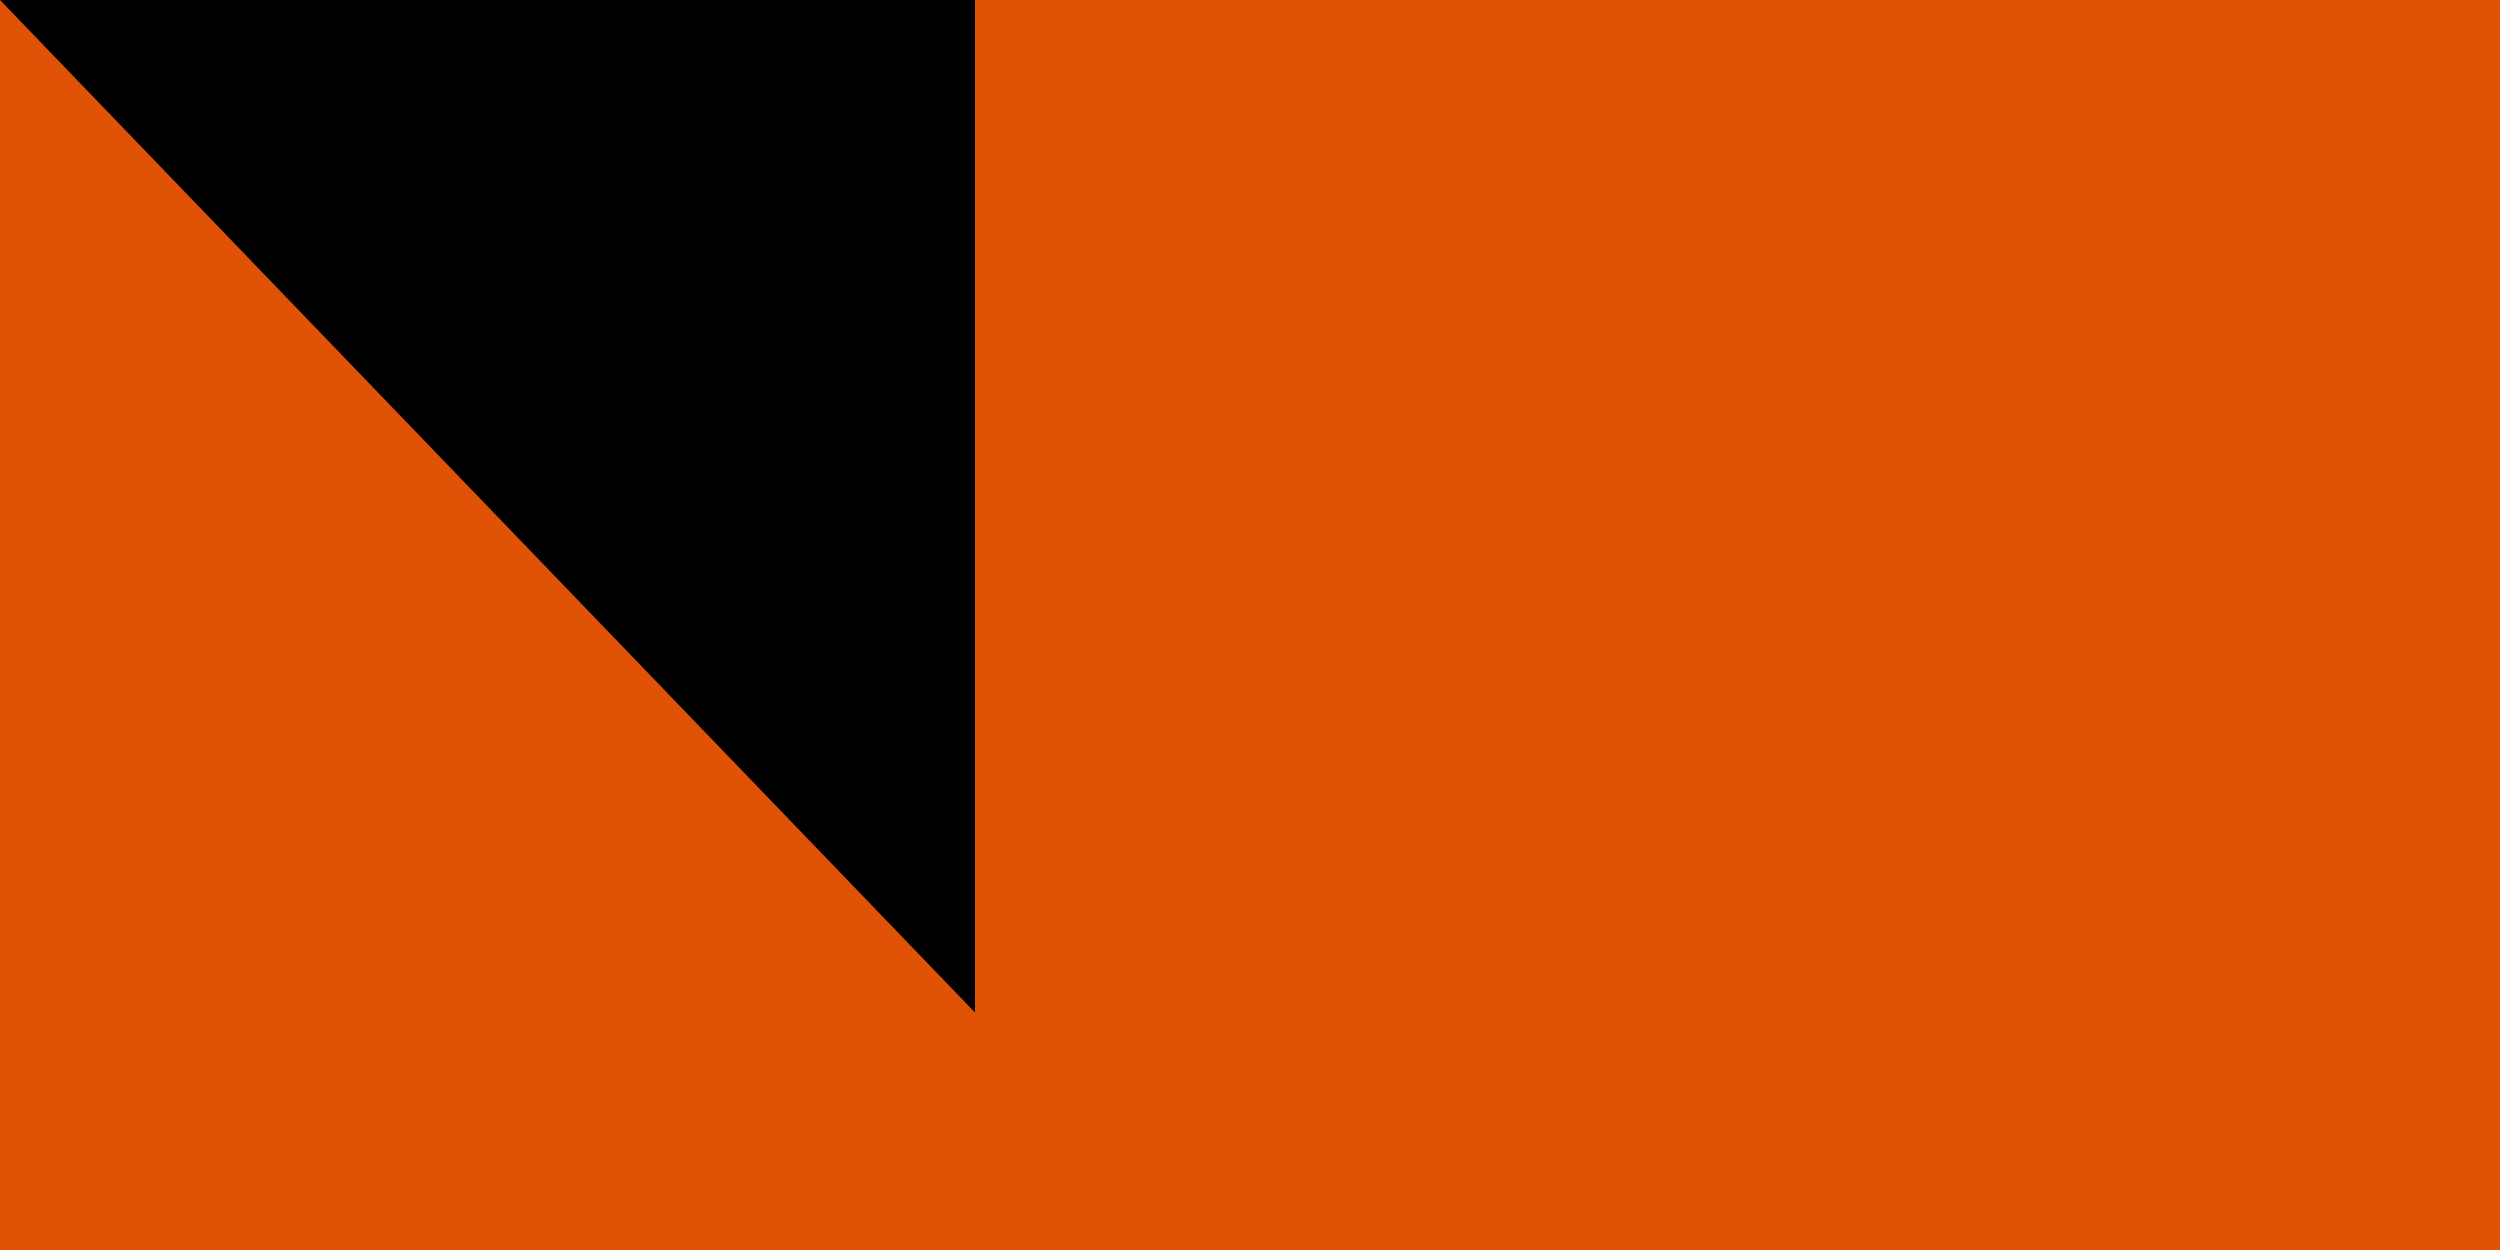 <?xml version="1.0" encoding="UTF-8"?><svg xmlns="http://www.w3.org/2000/svg" width="200" height="100"><rect width="700" height="600" fill="#0DB02B"/><rect width="700" height="400" fill="#FFF"/><rect width="700" height="200" fill="#e05206"/><circle cx="350" cy="300" r="85" fill="#e05206"/><path id="path-b7103" d="m m0 78 m0 81 m0 65 m0 65 m0 65 m0 65 m0 65 m0 65 m0 65 m0 65 m0 65 m0 65 m0 65 m0 65 m0 65 m0 65 m0 65 m0 65 m0 65 m0 65 m0 81 m0 84 m0 99 m0 121 m0 79 m0 102 m0 77 m0 54 m0 89 m0 72 m0 81 m0 71 m0 112 m0 74 m0 78 m0 107 m0 118 m0 86 m0 81 m0 71 m0 47 m0 56 m0 70 m0 106 m0 120 m0 122 m0 70 m0 121 m0 71 m0 71 m0 66 m0 79 m0 115 m0 73 m0 70 m0 86 m0 57 m0 86 m0 105 m0 89 m0 79 m0 68 m0 101 m0 54 m0 67 m0 52 m0 67 m0 50 m0 89 m0 120 m0 108 m0 71 m0 90 m0 99 m0 103 m0 87 m0 56 m0 105 m0 111 m0 102 m0 115 m0 90 m0 117 m0 110 m0 74 m0 119 m0 61 m0 61"/>
</svg>